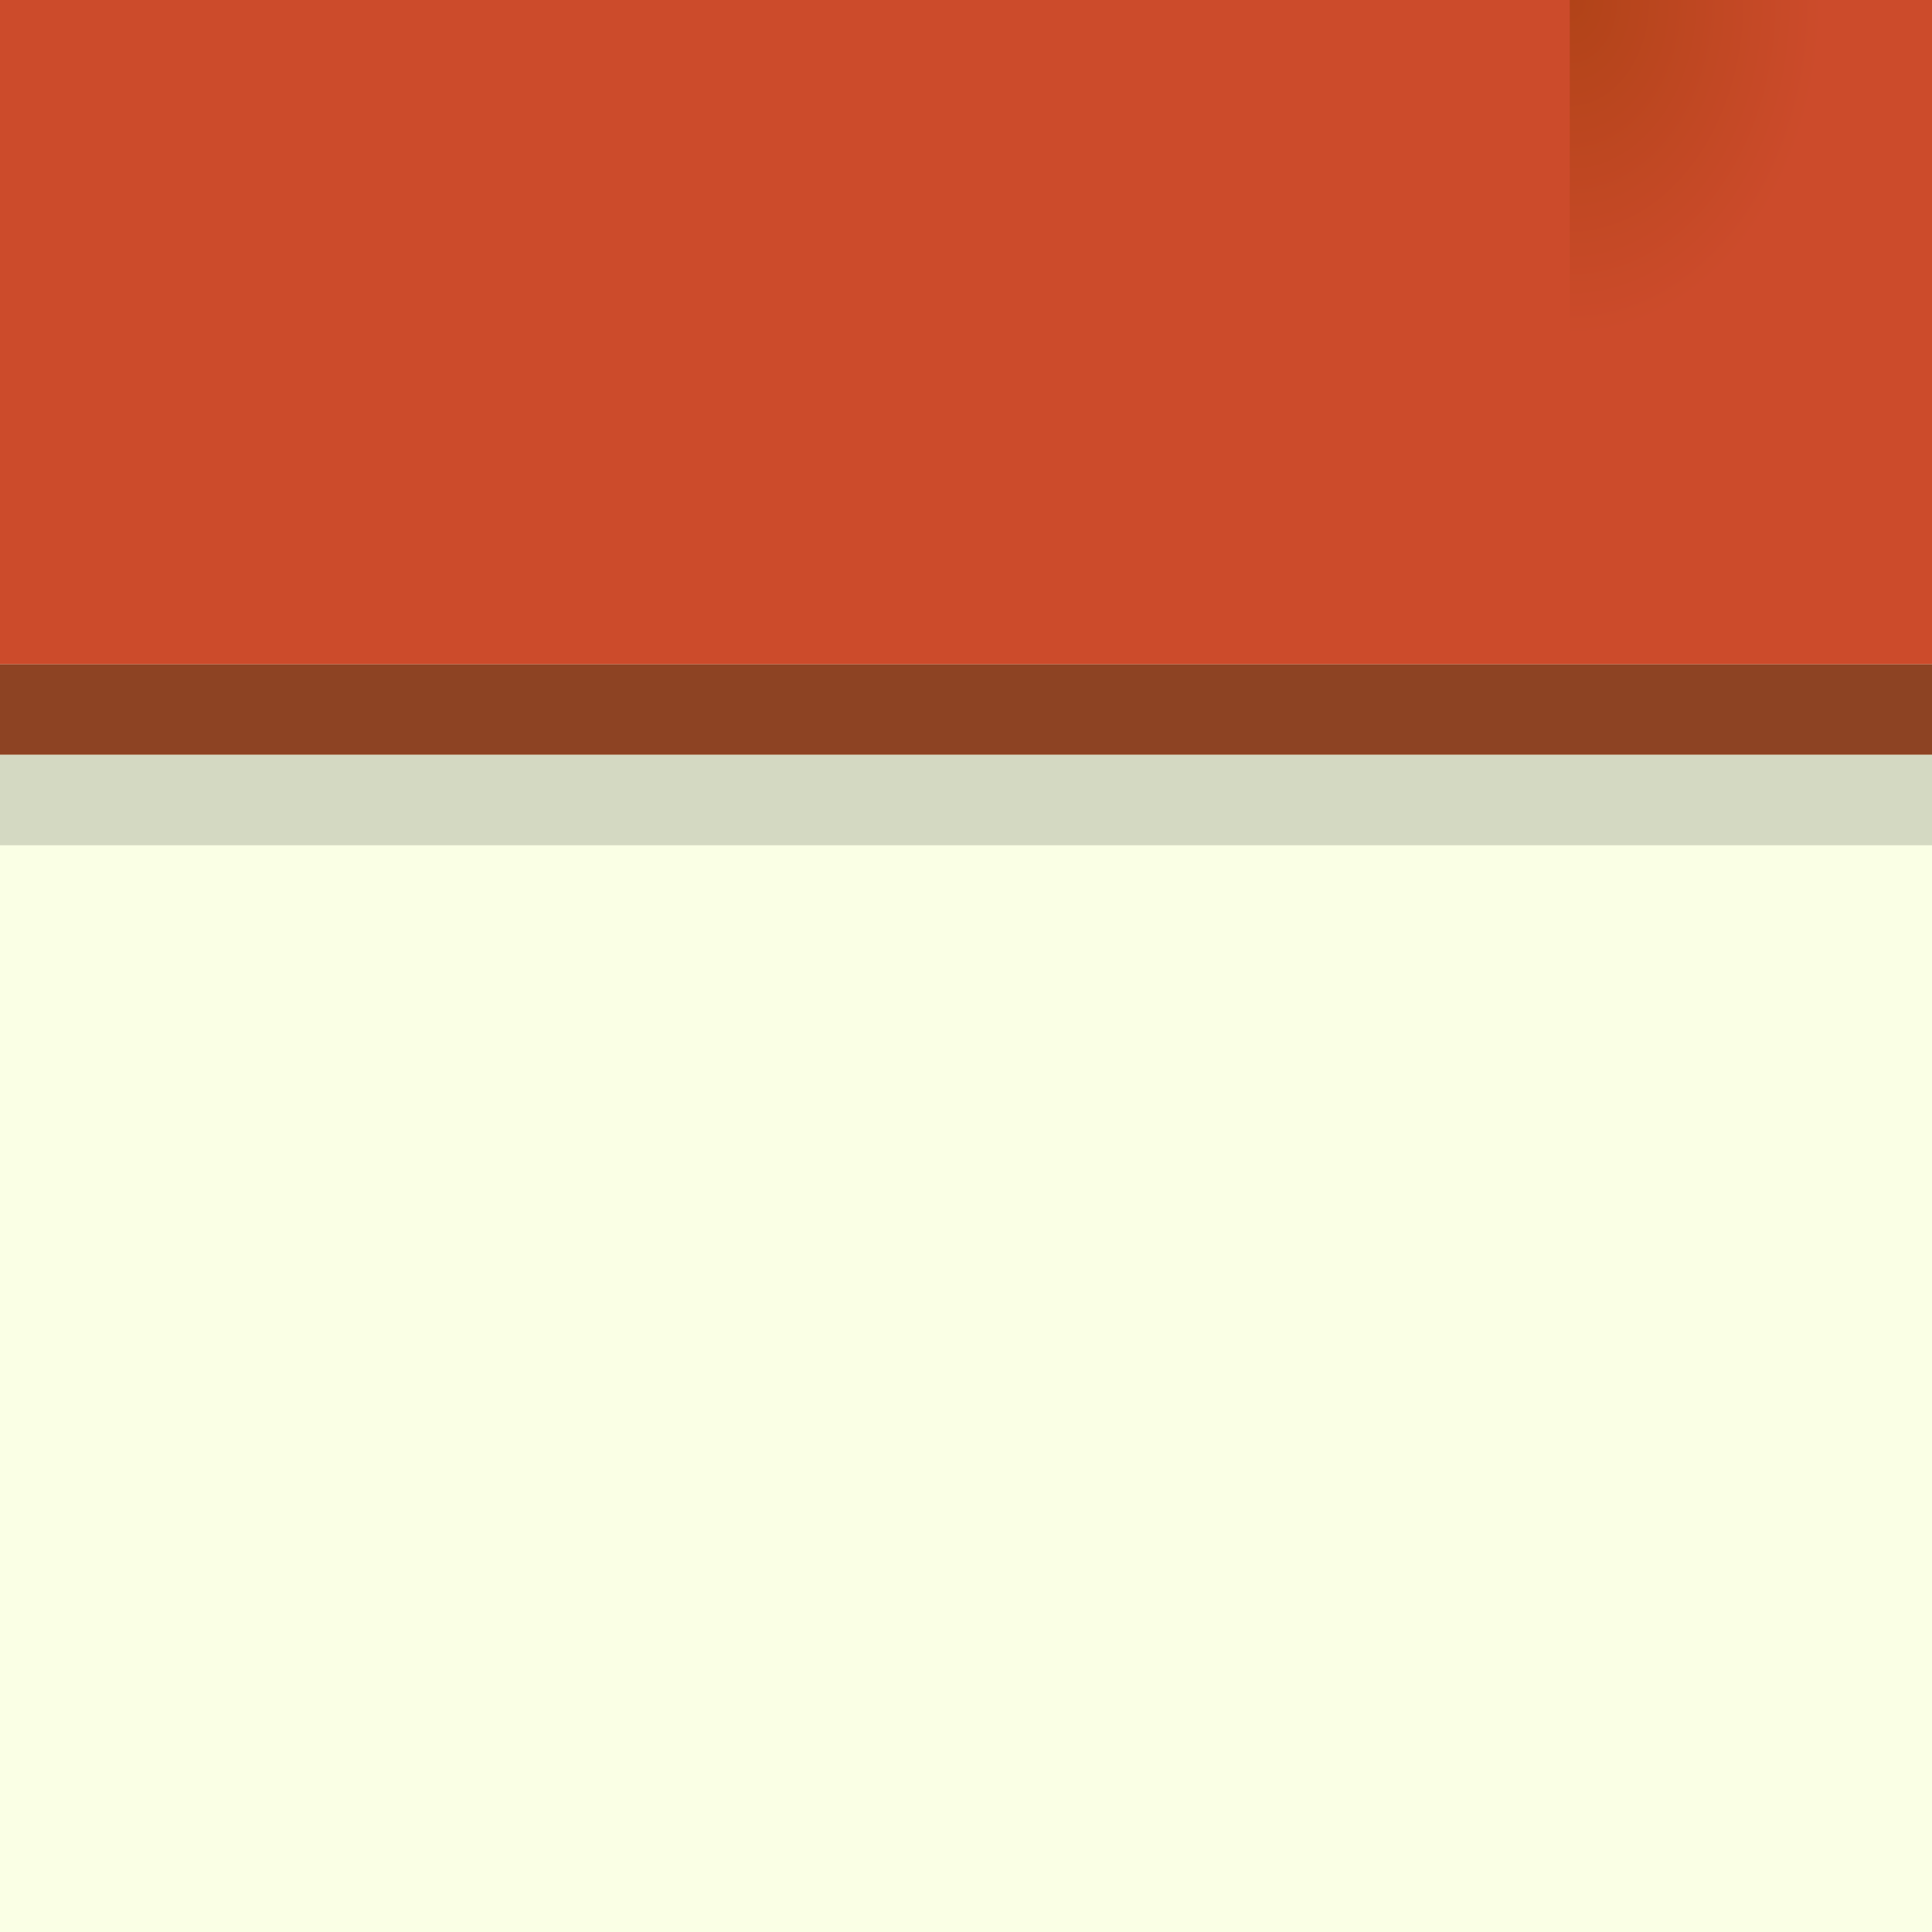 <?xml version="1.0" encoding="UTF-8" standalone="no"?>
<svg width="128px" height="128px" viewBox="0 0 128 128" version="1.1" xmlns="http://www.w3.org/2000/svg" xmlns:xlink="http://www.w3.org/1999/xlink" xmlns:sketch="http://www.bohemiancoding.com/sketch/ns">
    <!-- Generator: Sketch 3.3.3 (12081) - http://www.bohemiancoding.com/sketch -->
    <title></title>
    <desc>Created with Sketch.</desc>
    <defs>
        <radialGradient cx="0%" cy="0%" fx="0%" fy="0%" r="69.879%" id="radialGradient-1">
            <stop stop-color="#B14318" offset="0%"></stop>
            <stop stop-color="#CC4B2B" offset="100%"></stop>
        </radialGradient>
    </defs>
    <g id="Tileset" stroke="none" stroke-width="1" fill="none" fill-rule="evenodd" sketch:type="MSPage">
        <g id="objects" sketch:type="MSArtboardGroup" transform="translate(-256, -768)">
            <g id="Buildings-House-A-05" sketch:type="MSLayerGroup" transform="translate(256, 768)">
                <g id="Objects-House-A-02-Copy" sketch:type="MSShapeGroup">
                    <rect id="Rectangle-2932" fill="#FAFFE5" x="0" y="0" width="128" height="128"></rect>
                    <rect id="Rectangle-116-Copy-3" fill="#D4D9C2" x="0" y="50" width="128" height="6"></rect>
                    <rect id="Rectangle-116-Copy-6" fill="#8D4323" x="0" y="44" width="128" height="6"></rect>
                    <rect id="Rectangle-116-Copy-5" fill="#CC4B2B" x="0" y="0" width="128" height="44"></rect>
                </g>
                <rect id="Rectangle-2938" fill="#CC4B2B" sketch:type="MSShapeGroup" x="64" y="0" width="40" height="28" rx="10"></rect>
                <rect id="Rectangle-2942" fill="url(#radialGradient-1)" sketch:type="MSShapeGroup" x="104" y="0" width="24" height="32"></rect>
            </g>
        </g>
    </g>
</svg>